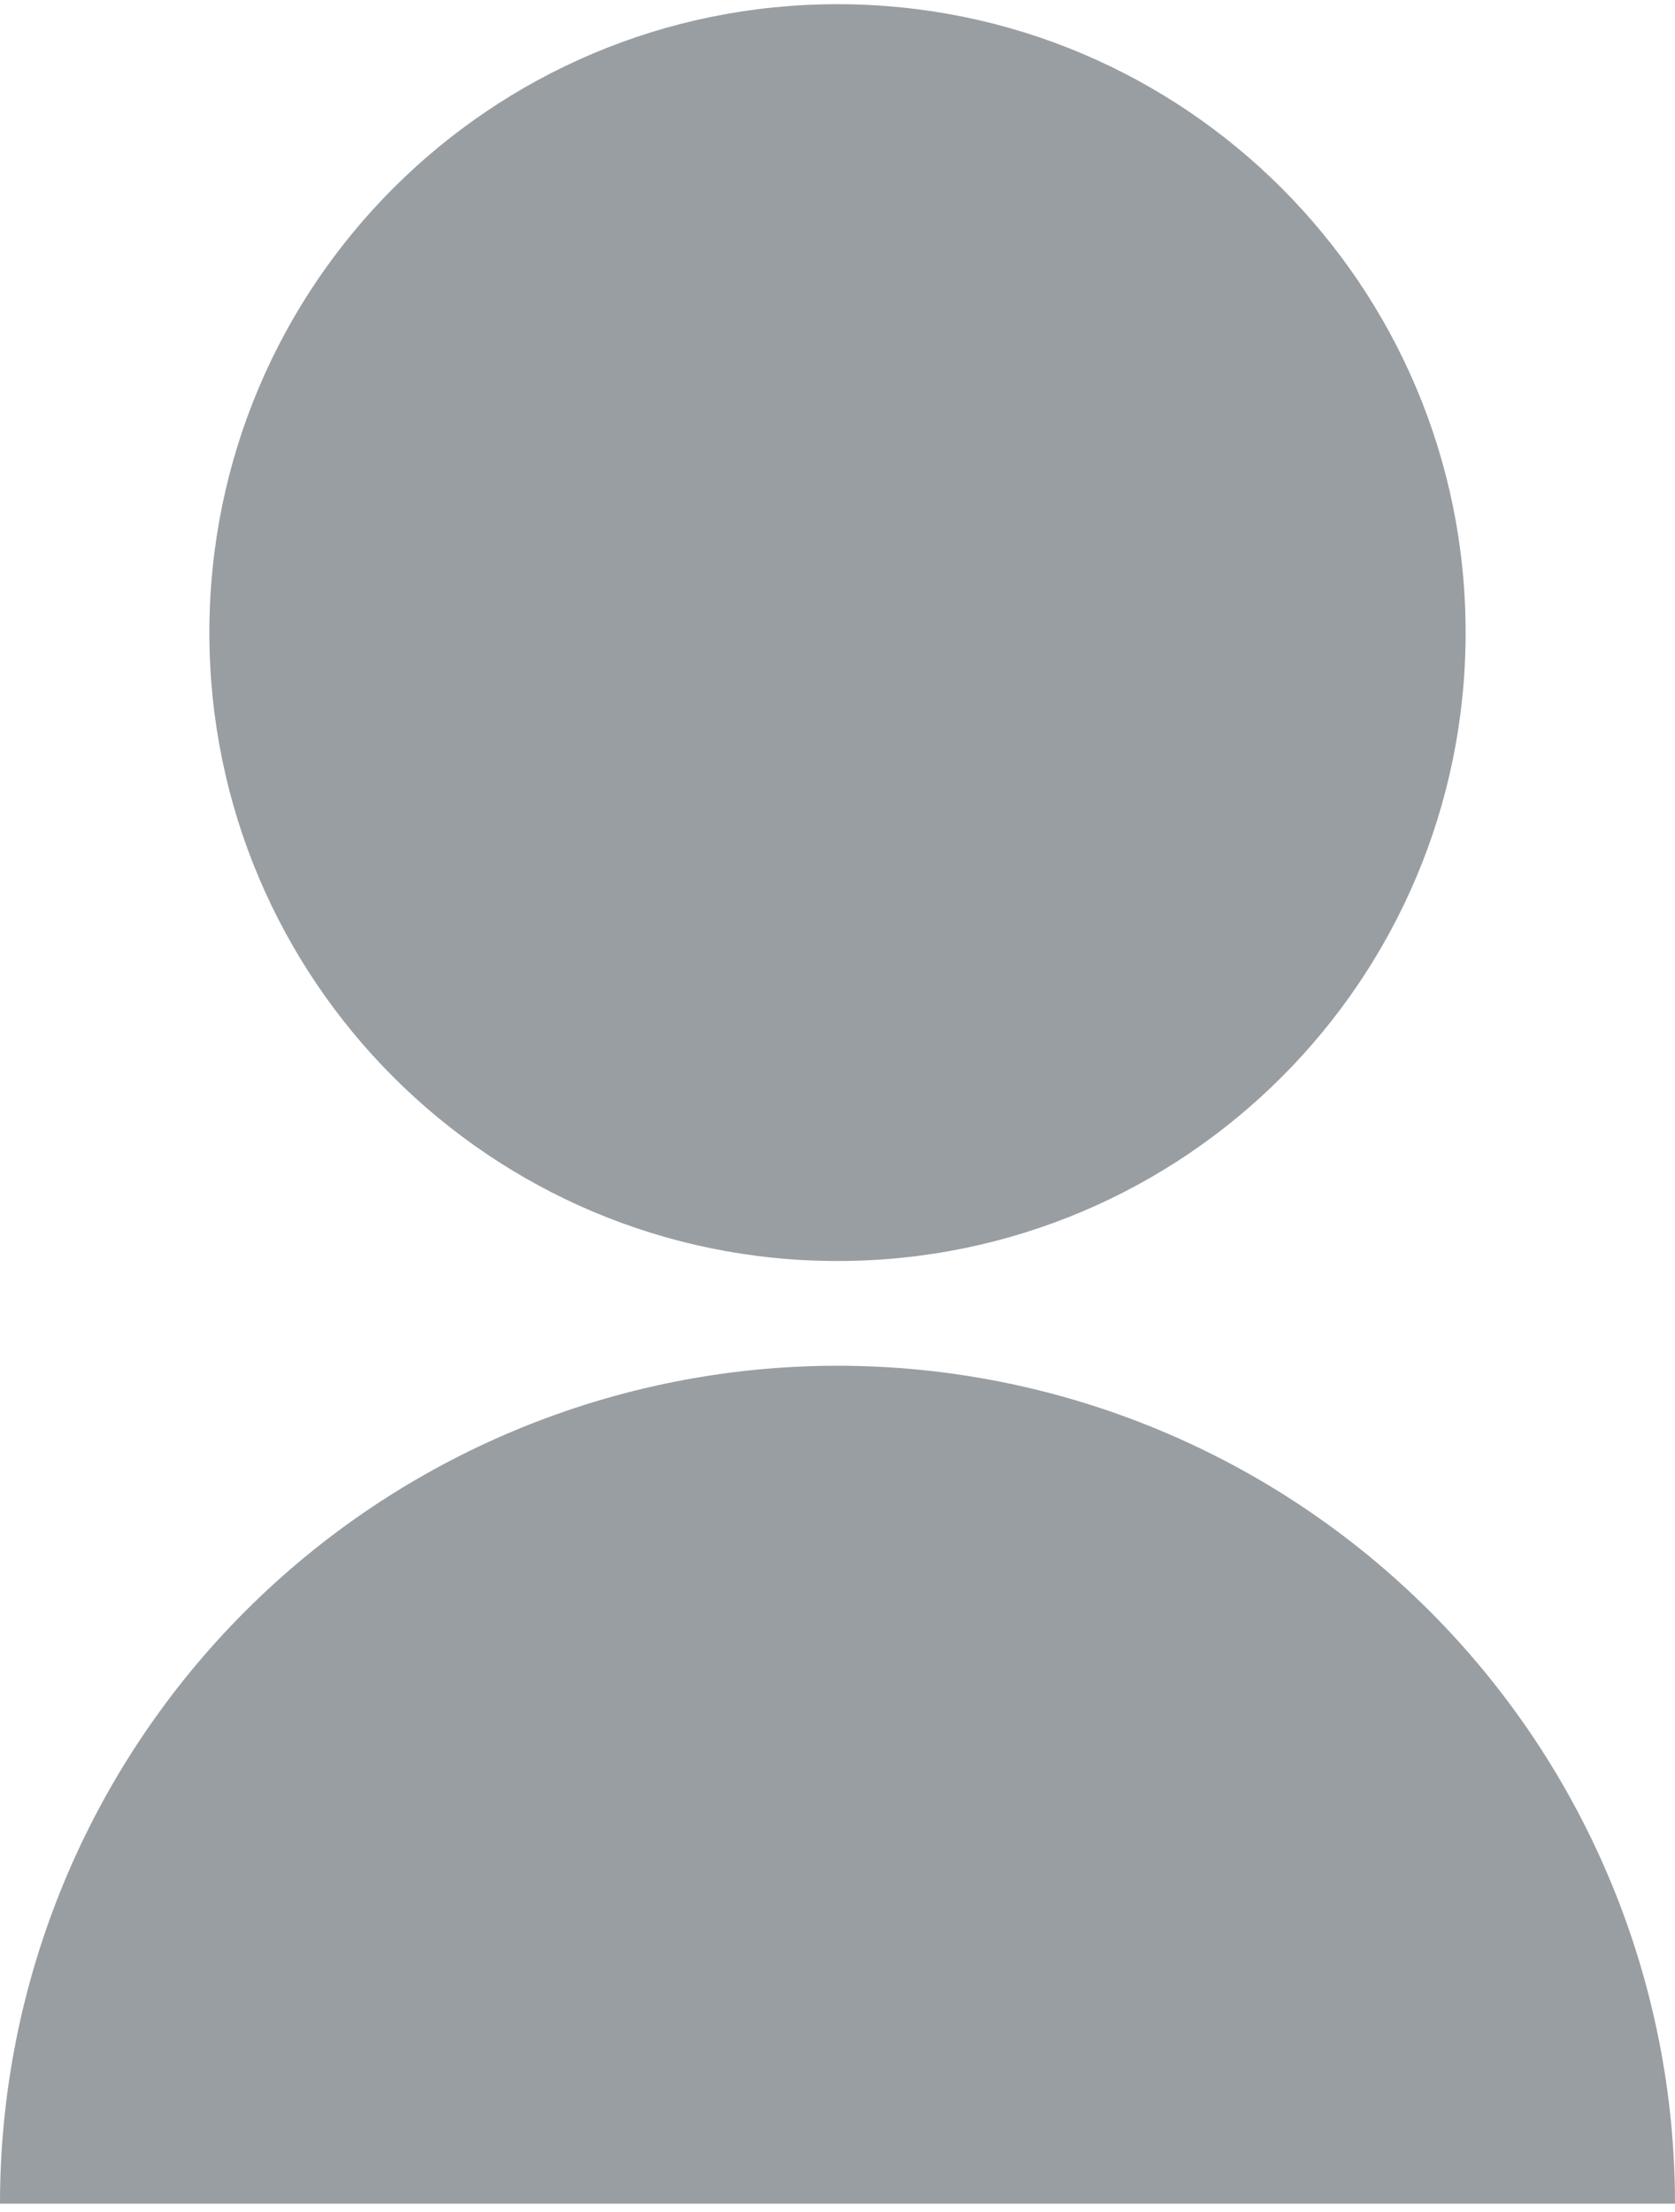 <svg width="100" height="132" viewBox="0 0 100 132" fill="none" xmlns="http://www.w3.org/2000/svg">
<path d="M0 131.5C0 118.239 5.268 105.521 14.645 96.145C24.021 86.768 36.739 81.5 50 81.5C63.261 81.5 75.978 86.768 85.355 96.145C94.732 105.521 100 118.239 100 131.5H0ZM50 75.25C29.281 75.25 12.5 58.469 12.5 37.75C12.5 17.031 29.281 0.25 50 0.25C70.719 0.25 87.5 17.031 87.5 37.75C87.5 58.469 70.719 75.25 50 75.25Z" fill="#999EA3"/>
</svg>
 
